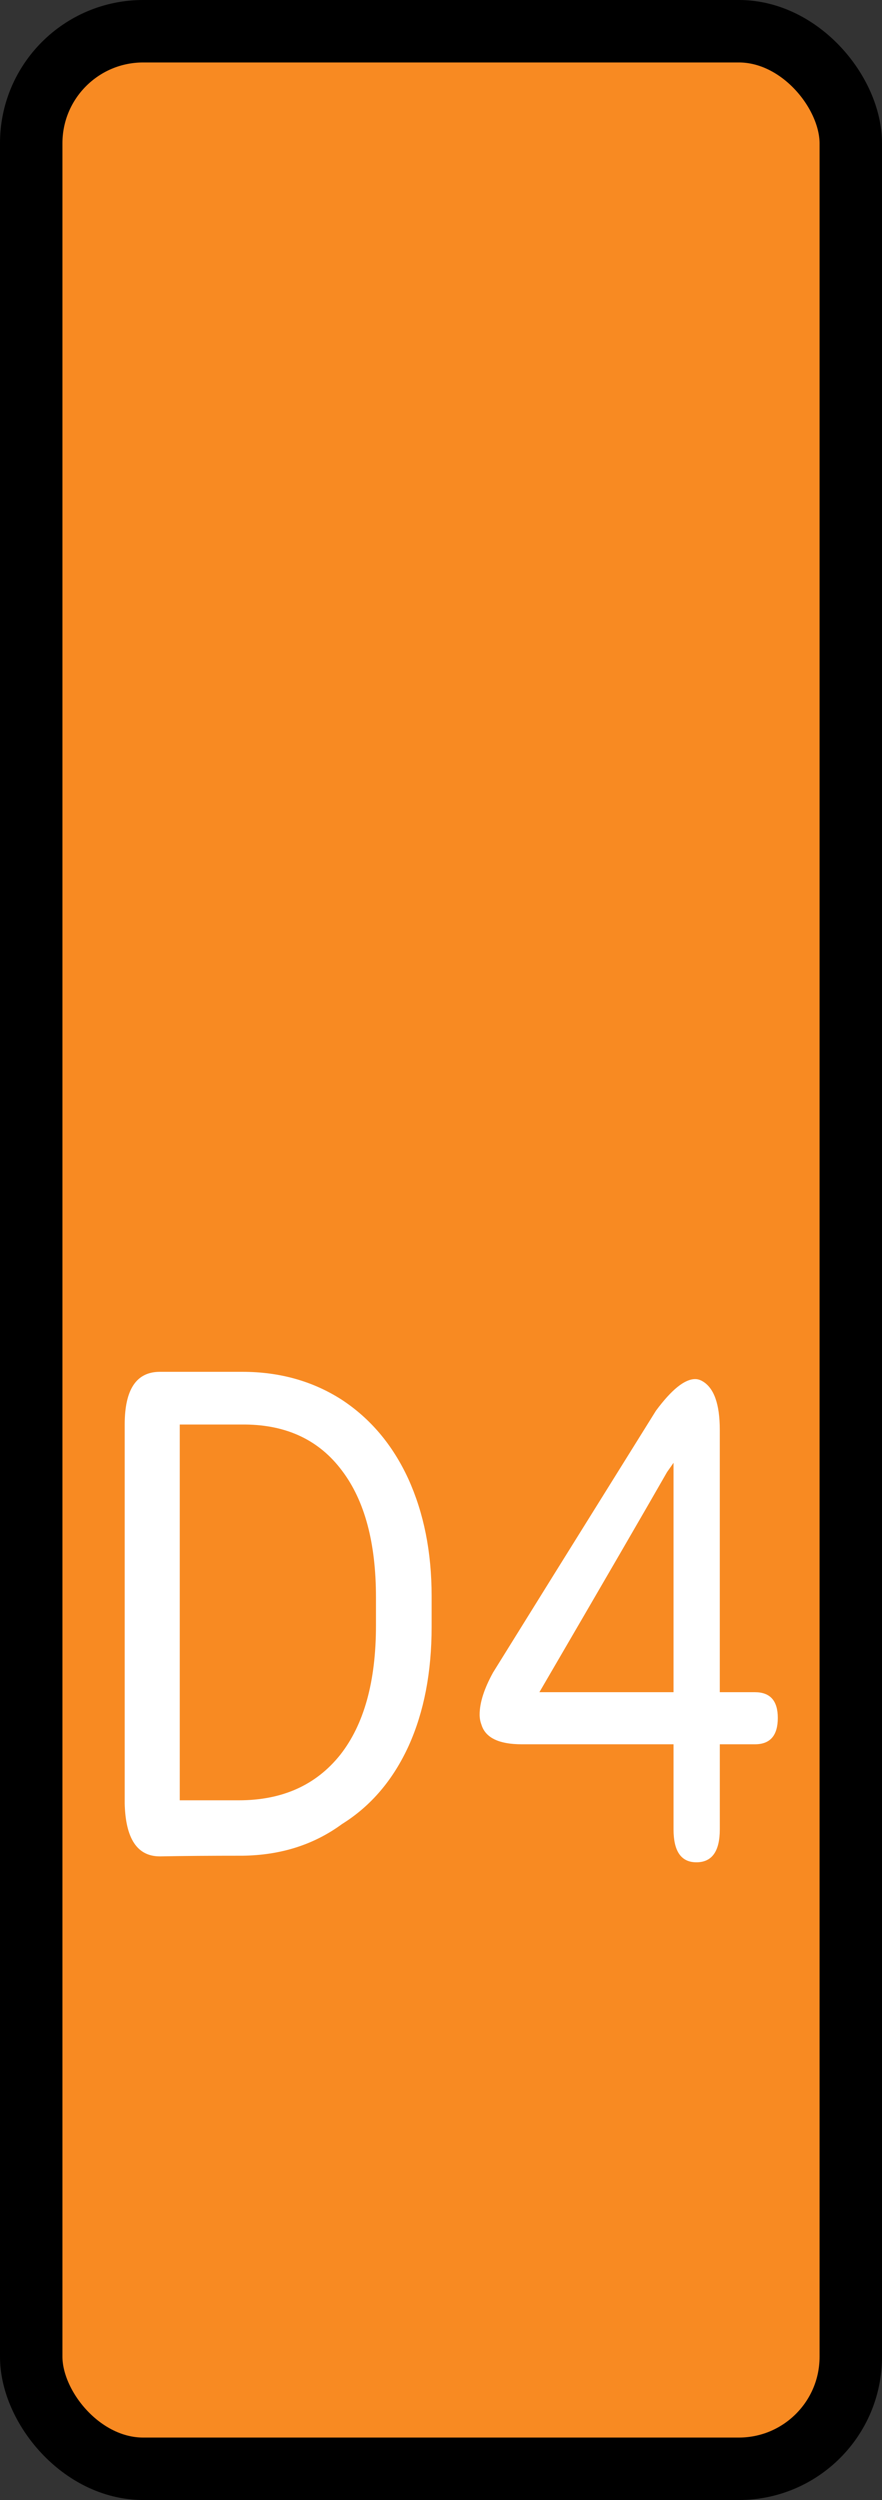 <?xml version="1.0" encoding="UTF-8" standalone="no"?>
<svg
   version="1.1"
   width="49.441"
   height="140.097"
   id="svg3"
   sodipodi:docname="c4_pressed.svg"
   inkscape:version="1.4.2 (ebf0e940d0, 2025-05-08)"
   inkscape:export-filename="c4_pressed.svg"
   inkscape:export-xdpi="110.68102"
   inkscape:export-ydpi="110.68102"
   xmlns:inkscape="http://www.inkscape.org/namespaces/inkscape"
   xmlns:sodipodi="http://sodipodi.sourceforge.net/DTD/sodipodi-0.dtd"
   xmlns:xlink="http://www.w3.org/1999/xlink"
   xmlns="http://www.w3.org/2000/svg"
   xmlns:svg="http://www.w3.org/2000/svg">
  <rect width="100%" height="100%" fill="#333333" stroke="none"/>
  <defs
     id="defs3">
    <linearGradient
       id="swatch5"
       inkscape:swatch="solid">
      <stop
         style="stop-color:#000000;stop-opacity:1;"
         offset="0"
         id="stop5" />
    </linearGradient>
    <linearGradient
       id="swatch4"
       inkscape:swatch="solid">
      <stop
         style="stop-color:#000000;stop-opacity:1;"
         offset="0"
         id="stop4" />
    </linearGradient>
    <linearGradient
       id="swatch3"
       inkscape:swatch="solid">
      <stop
         style="stop-color:#000000;stop-opacity:1;"
         offset="0"
         id="stop3" />
    </linearGradient>
    <linearGradient
       inkscape:collect="always"
       xlink:href="#swatch5"
       id="linearGradient5"
       x1="15.791"
       y1="58.512"
       x2="32.99"
       y2="58.512"
       gradientUnits="userSpaceOnUse"
       gradientTransform="matrix(2.671,0,0,4.537,-40.429,-195.408)" />
  </defs>
  <sodipodi:namedview
     id="namedview3"
     pagecolor="#ffffff"
     bordercolor="#000000"
     borderopacity="0.25"
     inkscape:showpageshadow="2"
     inkscape:pageopacity="0.0"
     inkscape:pagecheckerboard="0"
     inkscape:deskcolor="#d1d1d1"
     inkscape:zoom="4"
     inkscape:cx="-3.625"
     inkscape:cy="78.25"
     inkscape:window-width="1904"
     inkscape:window-height="1029"
     inkscape:window-x="0"
     inkscape:window-y="0"
     inkscape:window-maximized="0"
     inkscape:current-layer="svg3">
    <inkscape:page
       x="0"
       y="0"
       width="49.441"
       height="140.097"
       id="page2"
       margin="0"
       bleed="0" />
  </sodipodi:namedview>
  <rect
     style="fill:#f88a22;fill-opacity:1;stroke:url(#linearGradient5);stroke-width:3.5;stroke-dasharray:none;paint-order:stroke fill markers"
     id="rect4"
     width="45.941"
     height="136.597"
     x="1.75"
     y="1.75"
     ry="6.276" />
  <path
     d="m 6.99,101.035 q 0,-5.32 0,-21.205 0,-2.955 1.97,-2.955 1.97,0 4.63,0 3.119,0 5.549,1.552 2.43,1.589 3.743,4.433 1.313,2.882 1.313,6.576 0,0.591 0,1.736 0,3.805 -1.281,6.65 -1.313,2.882 -3.743,4.396 -2.364,1.736 -5.582,1.773 -2.66,0 -4.597,0.037 0,0 -0.033,0 -1.904,0 -1.97,-2.992 z M 10.076,79.829 q 0,5.283 0,21.057 0.821,0 3.316,0 3.645,0 5.68,-2.549 2.003,-2.549 2.003,-7.241 0,-0.517 0,-1.589 0,-4.581 -1.904,-7.093 -1.904,-2.549 -5.418,-2.586 -1.248,0 -3.677,0 z m 30.273,14.999 q 0.493,0 1.97,0 1.281,0 1.281,1.441 0,1.478 -1.281,1.478 -0.493,0 -1.97,0 0,1.182 0,4.766 0,1.847 -1.313,1.847 -1.281,0 -1.281,-1.847 0,-1.182 0,-4.766 -2.134,0 -8.504,0 -1.937,0 -2.266,-1.108 -0.099,-0.259 -0.099,-0.554 0,-0.997 0.755,-2.364 2.266,-3.657 9.128,-14.666 1.313,-1.773 2.2,-1.773 0.197,0 0.394,0.111 0.985,0.554 0.985,2.734 0,3.694 0,14.703 z m -10.113,0 q 1.872,0 7.519,0 0,-3.214 0,-12.856 -0.099,0.148 -0.361,0.517 -1.773,3.103 -7.158,12.339 z"
     id="text5"
     style="line-height:0;font-family:'Roboto Round';-inkscape-font-specification:'Roboto Round';white-space:pre;inline-size:27.908;fill:#ffffff;stroke-width:10.402;paint-order:stroke fill markers"
     aria-label="D4" />
</svg>
